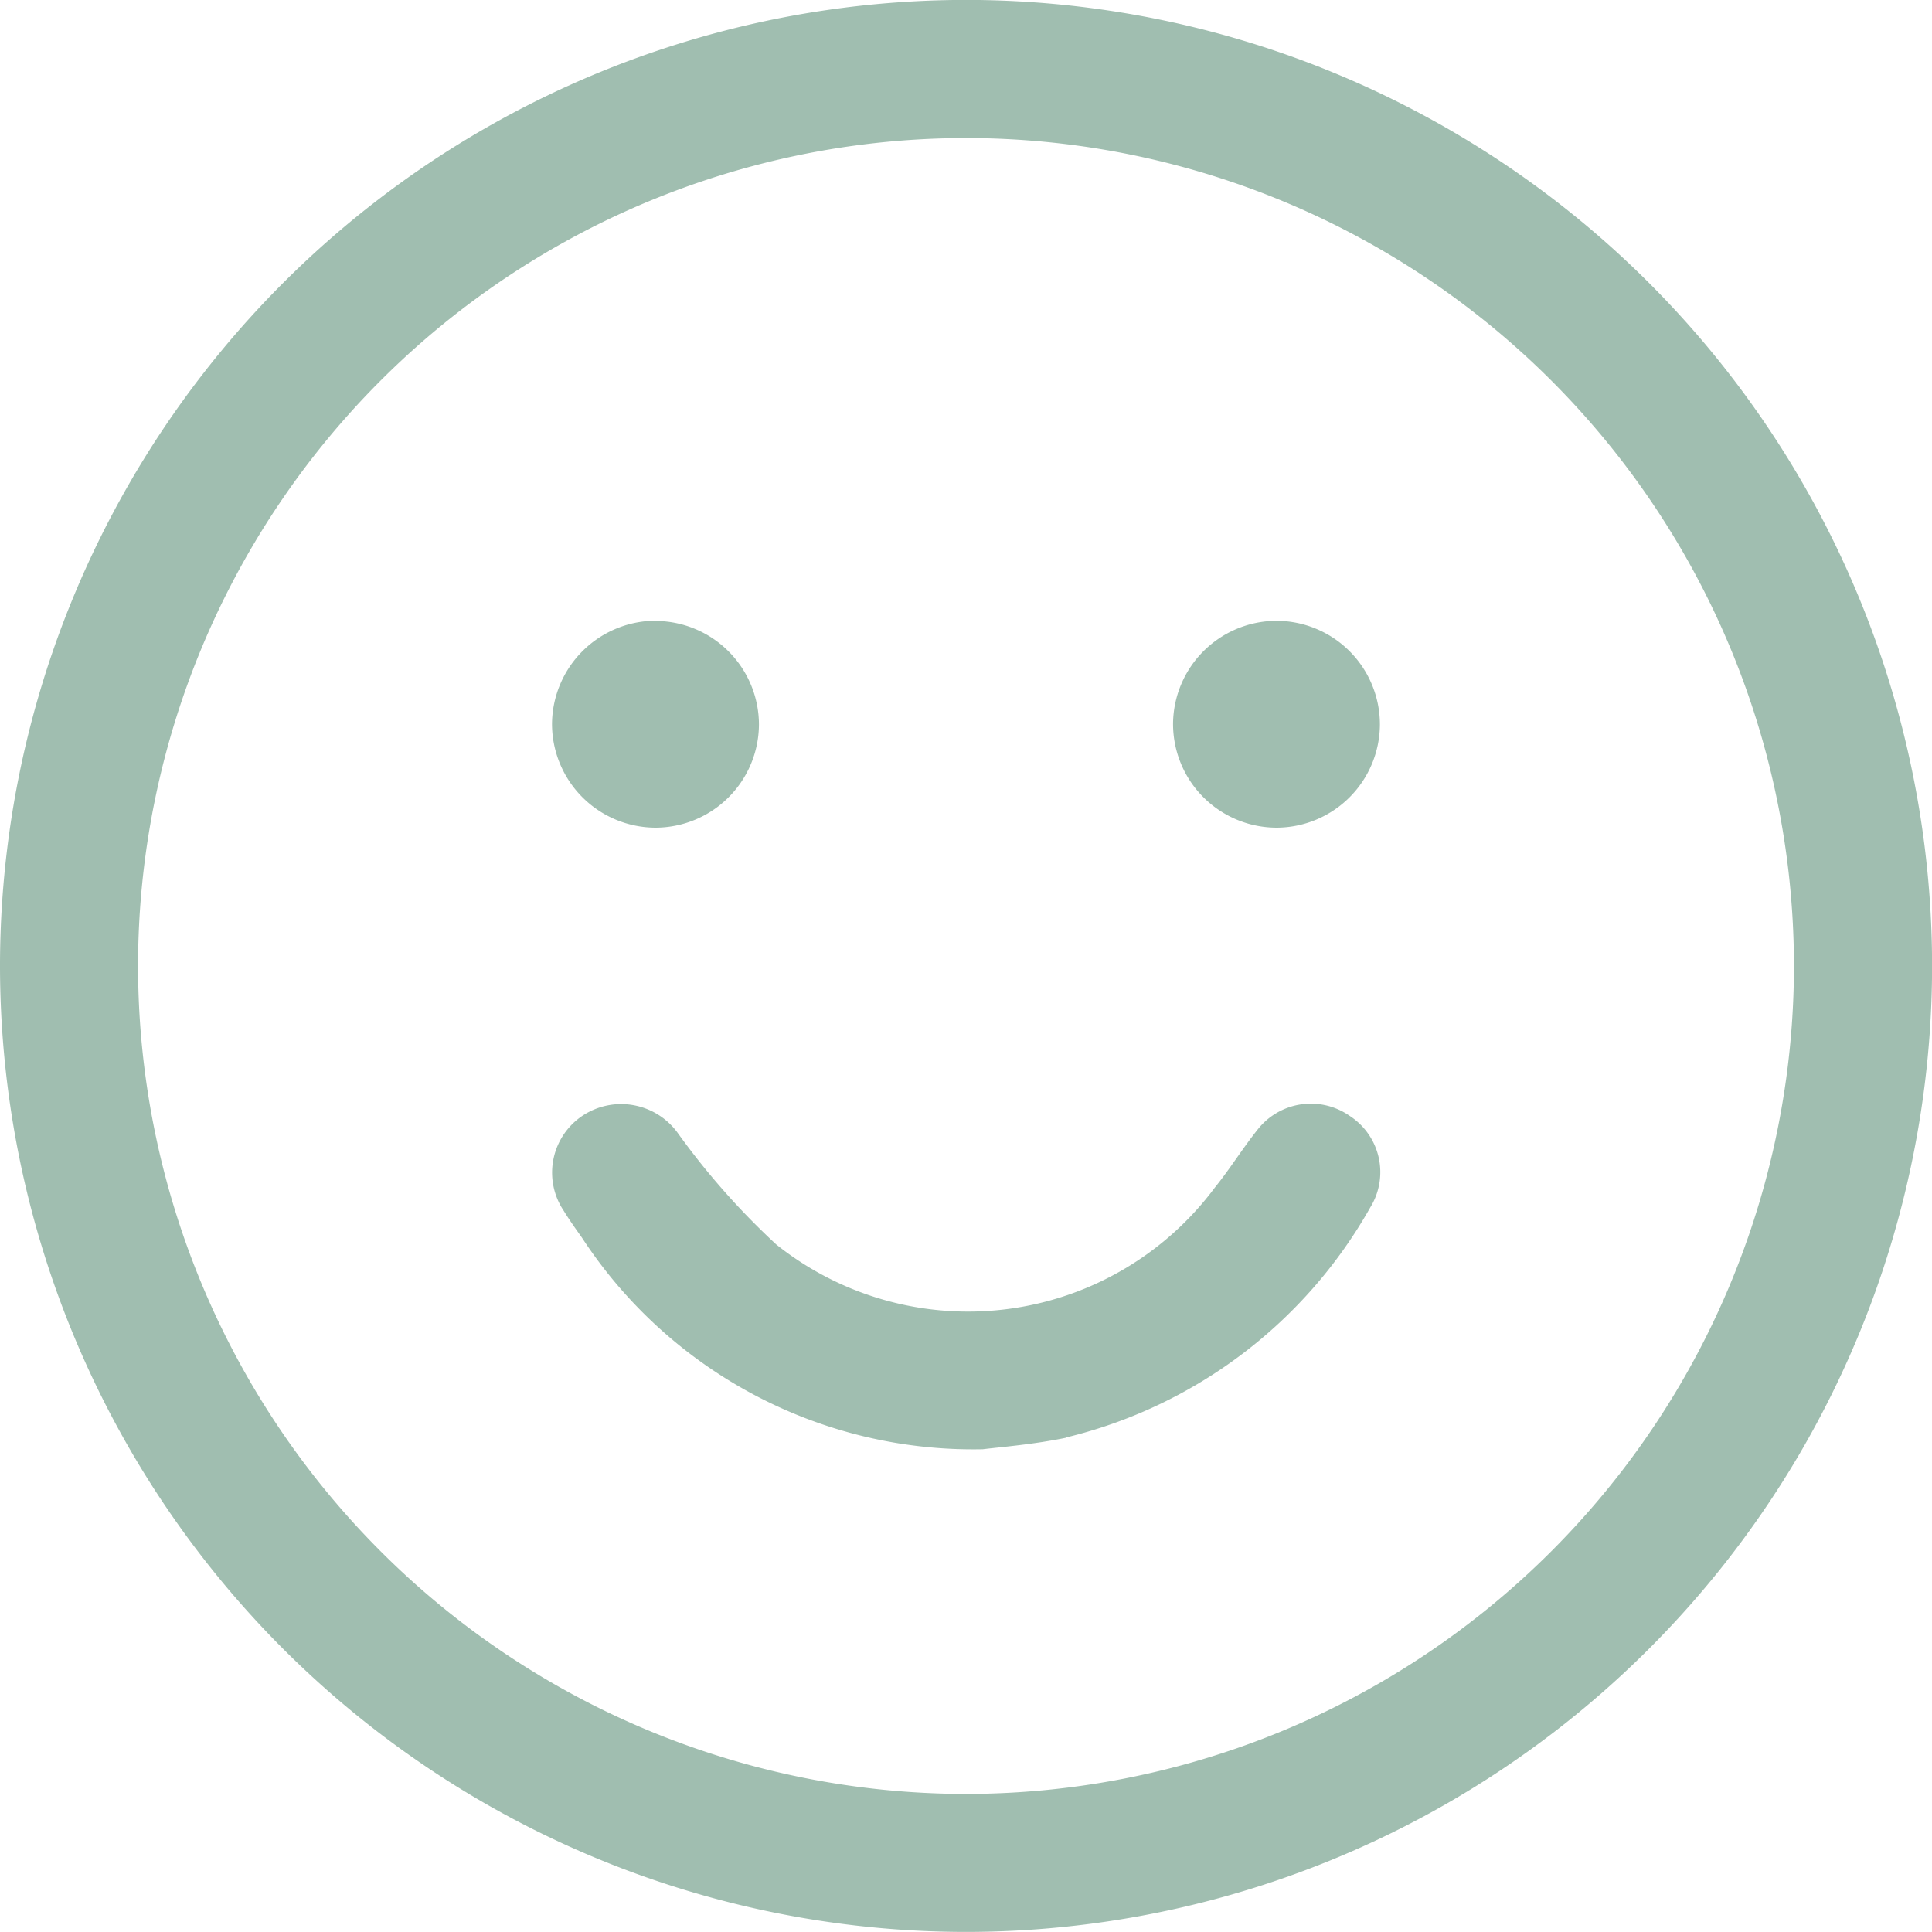 <svg xmlns="http://www.w3.org/2000/svg" width="24.881" height="24.881" viewBox="0 0 24.881 24.881">
  <path id="Path_53339" data-name="Path 53339" d="M3708.593-2959.823a12.448,12.448,0,0,1-12.426-12.469,12.447,12.447,0,0,1,12.482-12.412,12.445,12.445,0,0,1,12.4,12.5A12.448,12.448,0,0,1,3708.593-2959.823Zm-10.648-12.468a10.668,10.668,0,0,0,10.635,10.691,10.669,10.669,0,0,0,10.69-10.608,10.666,10.666,0,0,0-10.607-10.717A10.665,10.665,0,0,0,3697.945-2972.291Zm11.953,6.1a6.159,6.159,0,0,0,3.917-2.964.863.863,0,0,0-.266-1.177.872.872,0,0,0-1.193.185c-.19.239-.351.5-.543.737a3.961,3.961,0,0,1-5.65.733,9.539,9.539,0,0,1-1.262-1.427.9.9,0,0,0-1.231-.231.881.881,0,0,0-.243,1.225c.072.118.153.231.233.344a6.02,6.02,0,0,0,5.164,2.727C3709.04-2966.066,3709.476-2966.1,3709.9-2966.188Zm-5.266-10.518a1.339,1.339,0,0,0-1.356,1.323,1.337,1.337,0,0,0,1.337,1.342,1.335,1.335,0,0,0,1.328-1.323A1.337,1.337,0,0,0,3704.632-2976.706Zm9.306,1.341a1.335,1.335,0,0,0-1.338-1.34,1.337,1.337,0,0,0-1.326,1.324,1.336,1.336,0,0,0,1.338,1.34A1.335,1.335,0,0,0,3713.938-2975.365Z" transform="translate(-3696.167 2984.703)" fill="#a0beb0"/>
</svg>
